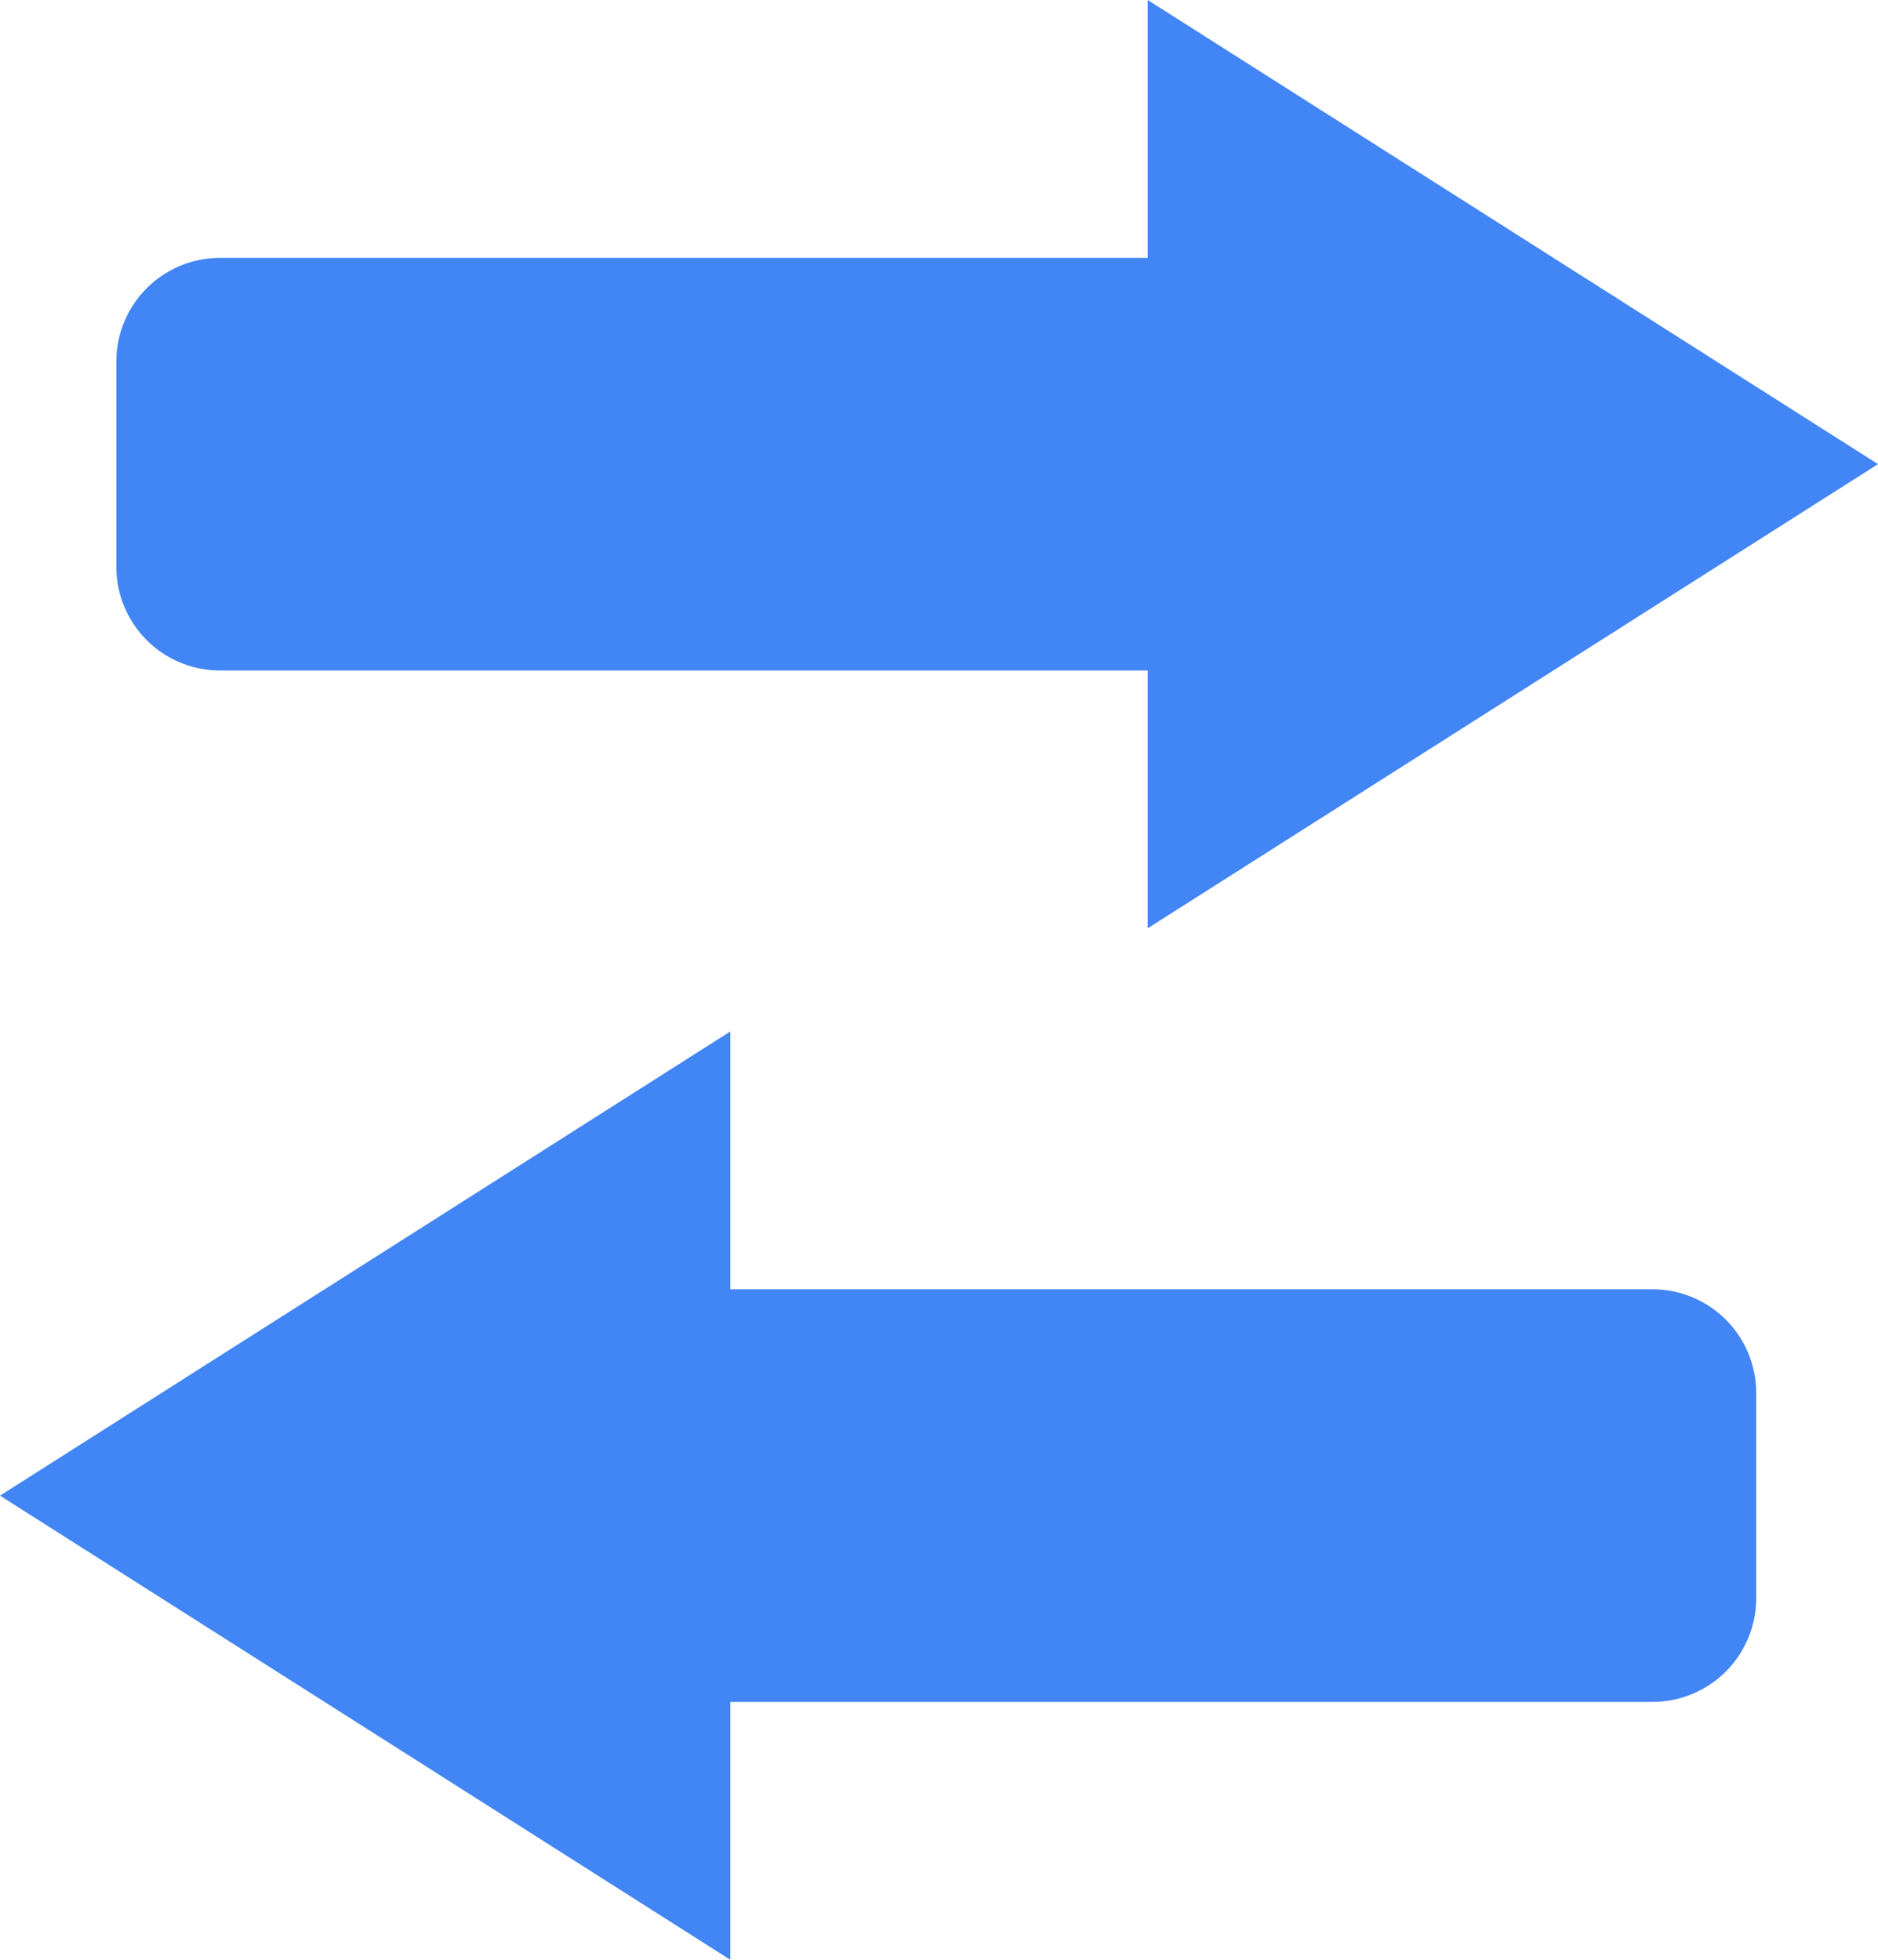 <svg width="23" height="24" xmlns="http://www.w3.org/2000/svg"><path d="M14.056 3.158V0L23 5.684l-8.944 5.684V8.211H2.702a1.27 1.27 0 0 1-1.277-1.264V4.421a1.27 1.27 0 0 1 1.277-1.263h11.354Zm-5.112 9.474v3.157H20.23a1.27 1.27 0 0 1 1.278 1.264v2.526a1.27 1.27 0 0 1-1.278 1.263H8.944V24L0 18.316l8.944-5.684Z" fill="#4285F4" fill-rule="nonzero"/></svg>
